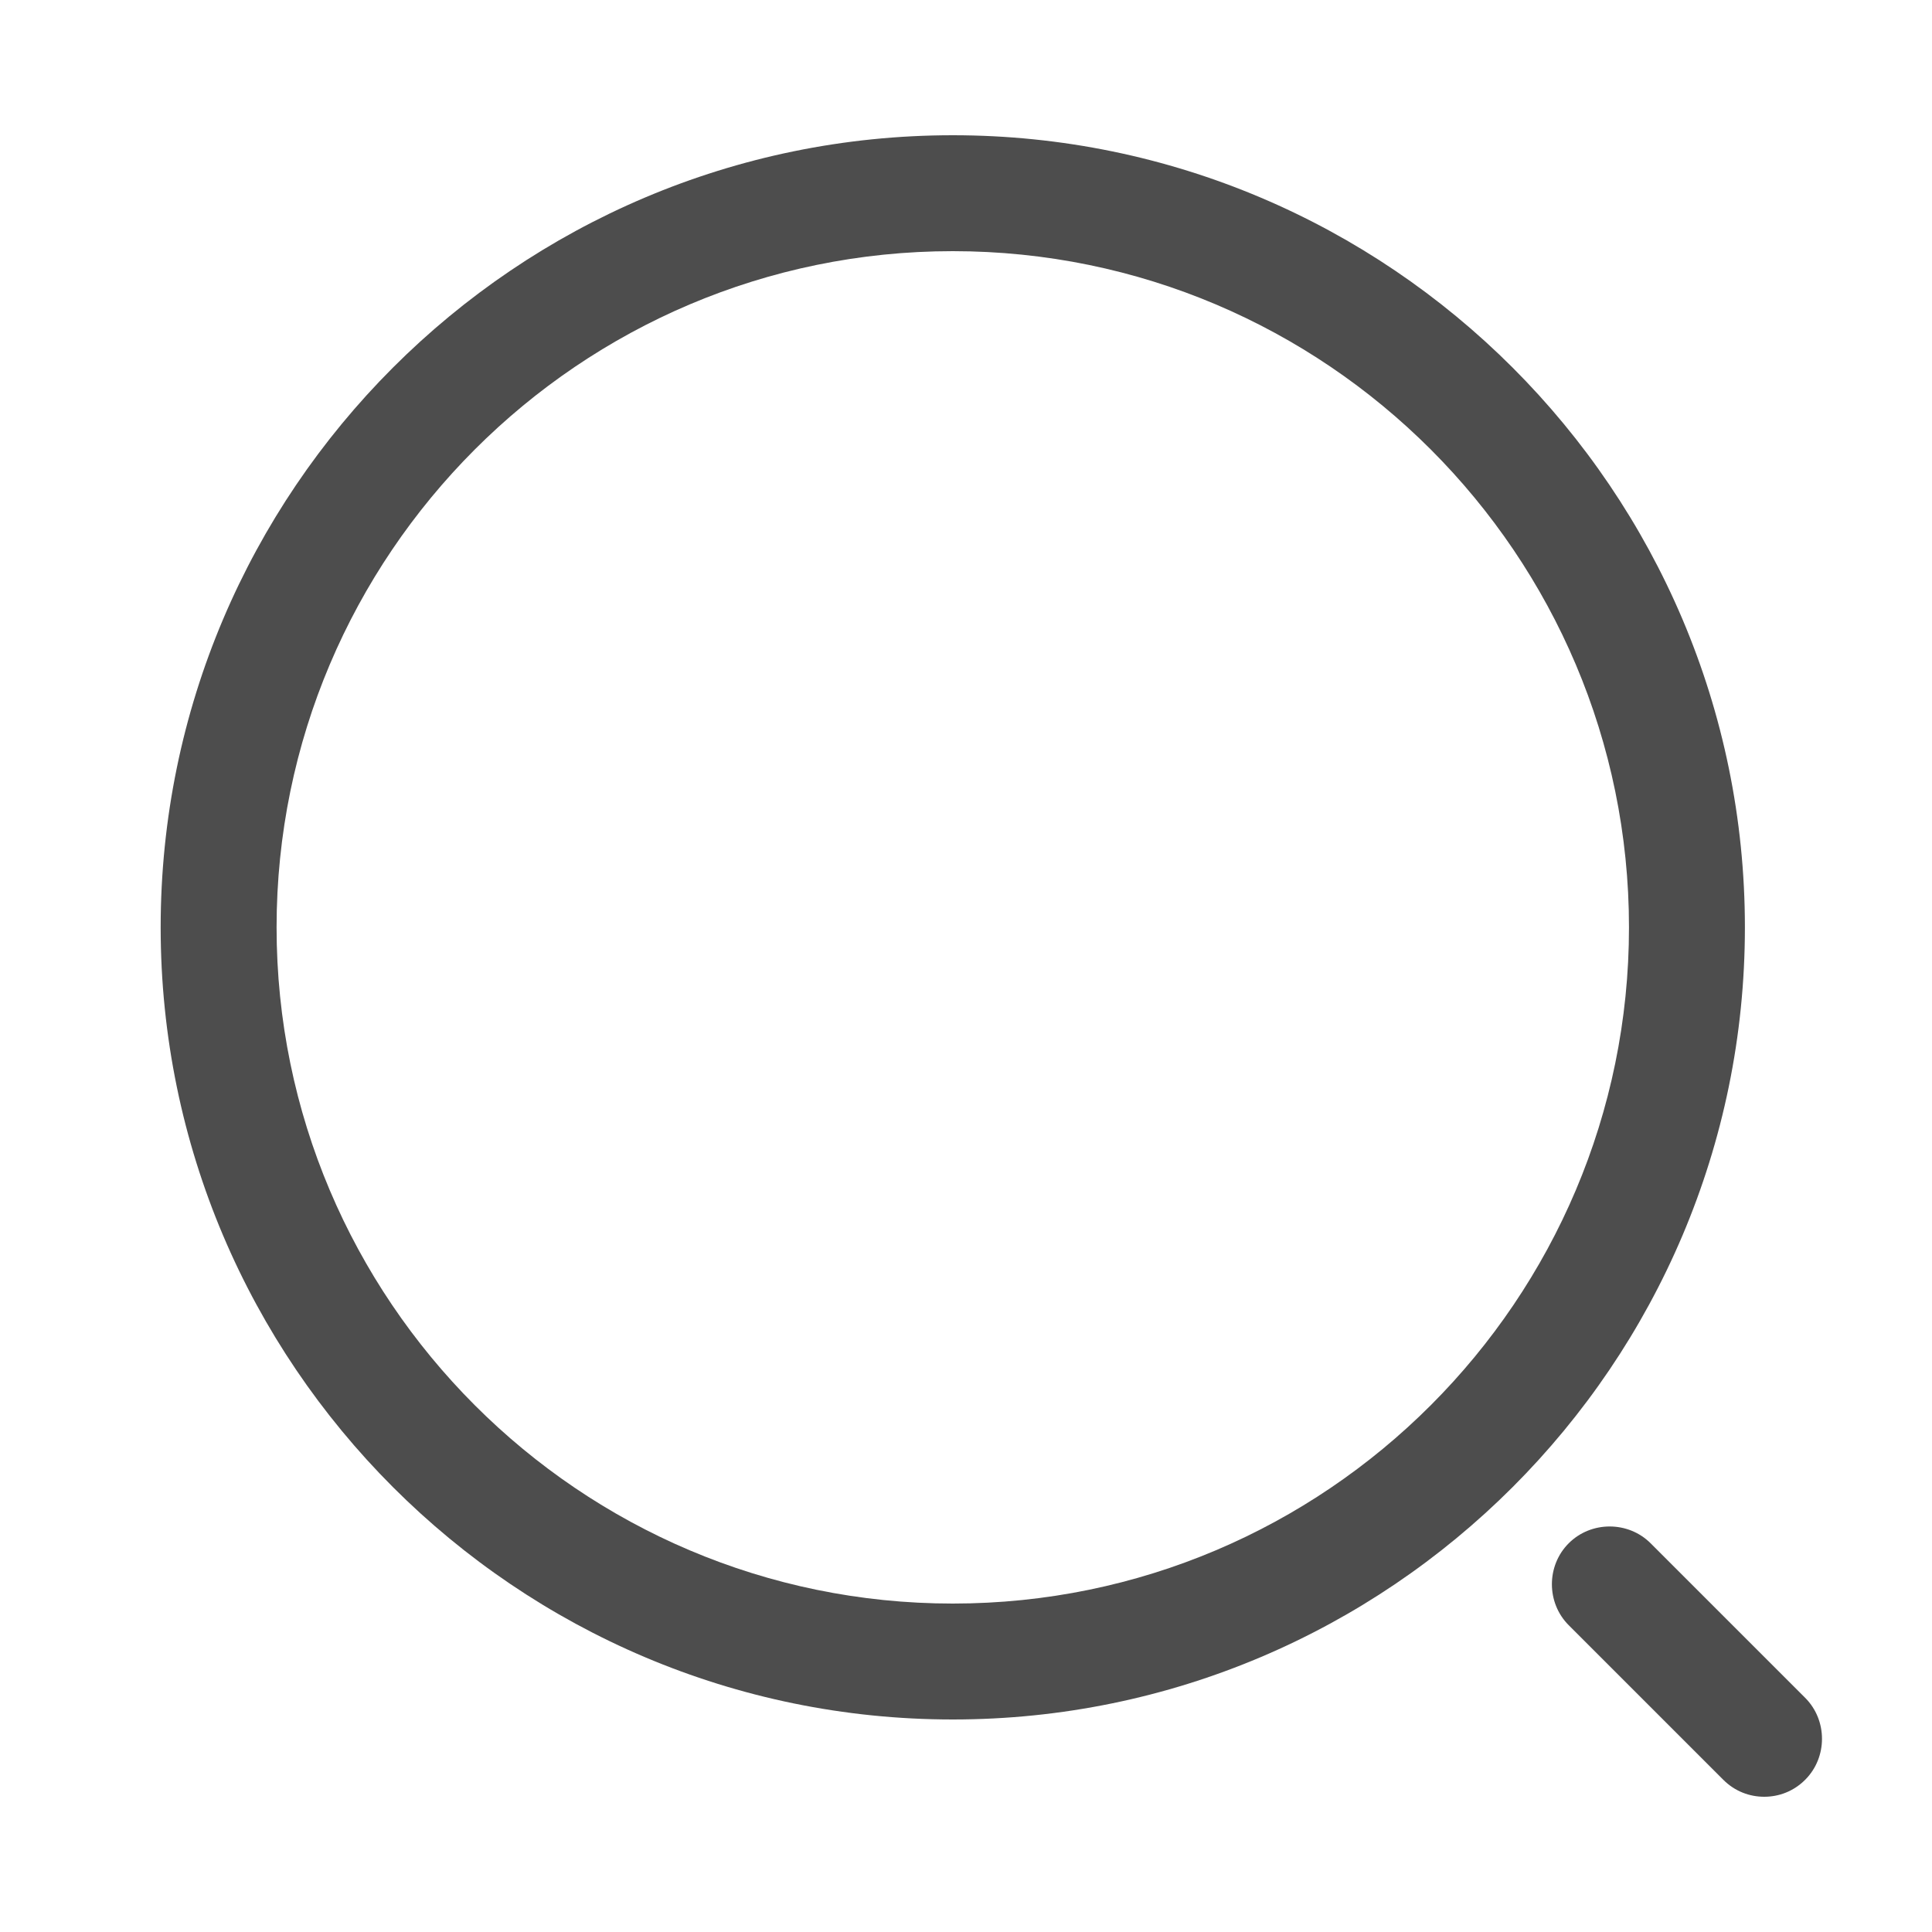 <svg width="25" height="25" viewBox="0 0 25 25" fill="none" xmlns="http://www.w3.org/2000/svg">
<path d="M12.329 22.25C6.679 22.25 2.079 17.65 2.079 12C2.079 6.35 6.679 1.75 12.329 1.75C17.979 1.75 22.579 6.35 22.579 12C22.579 17.65 17.979 22.25 12.329 22.25ZM12.329 3.25C7.499 3.25 3.579 7.18 3.579 12C3.579 16.82 7.499 20.75 12.329 20.75C17.159 20.75 21.079 16.82 21.079 12C21.079 7.18 17.159 3.25 12.329 3.25Z" fill="#4D4D4D"/>
<path d="M22.829 23.25C22.639 23.25 22.449 23.18 22.299 23.03L20.299 21.03C20.009 20.74 20.009 20.26 20.299 19.97C20.589 19.68 21.069 19.68 21.359 19.97L23.359 21.97C23.649 22.26 23.649 22.74 23.359 23.03C23.209 23.18 23.019 23.25 22.829 23.25Z" fill="#4D4D4D"/>
</svg>
